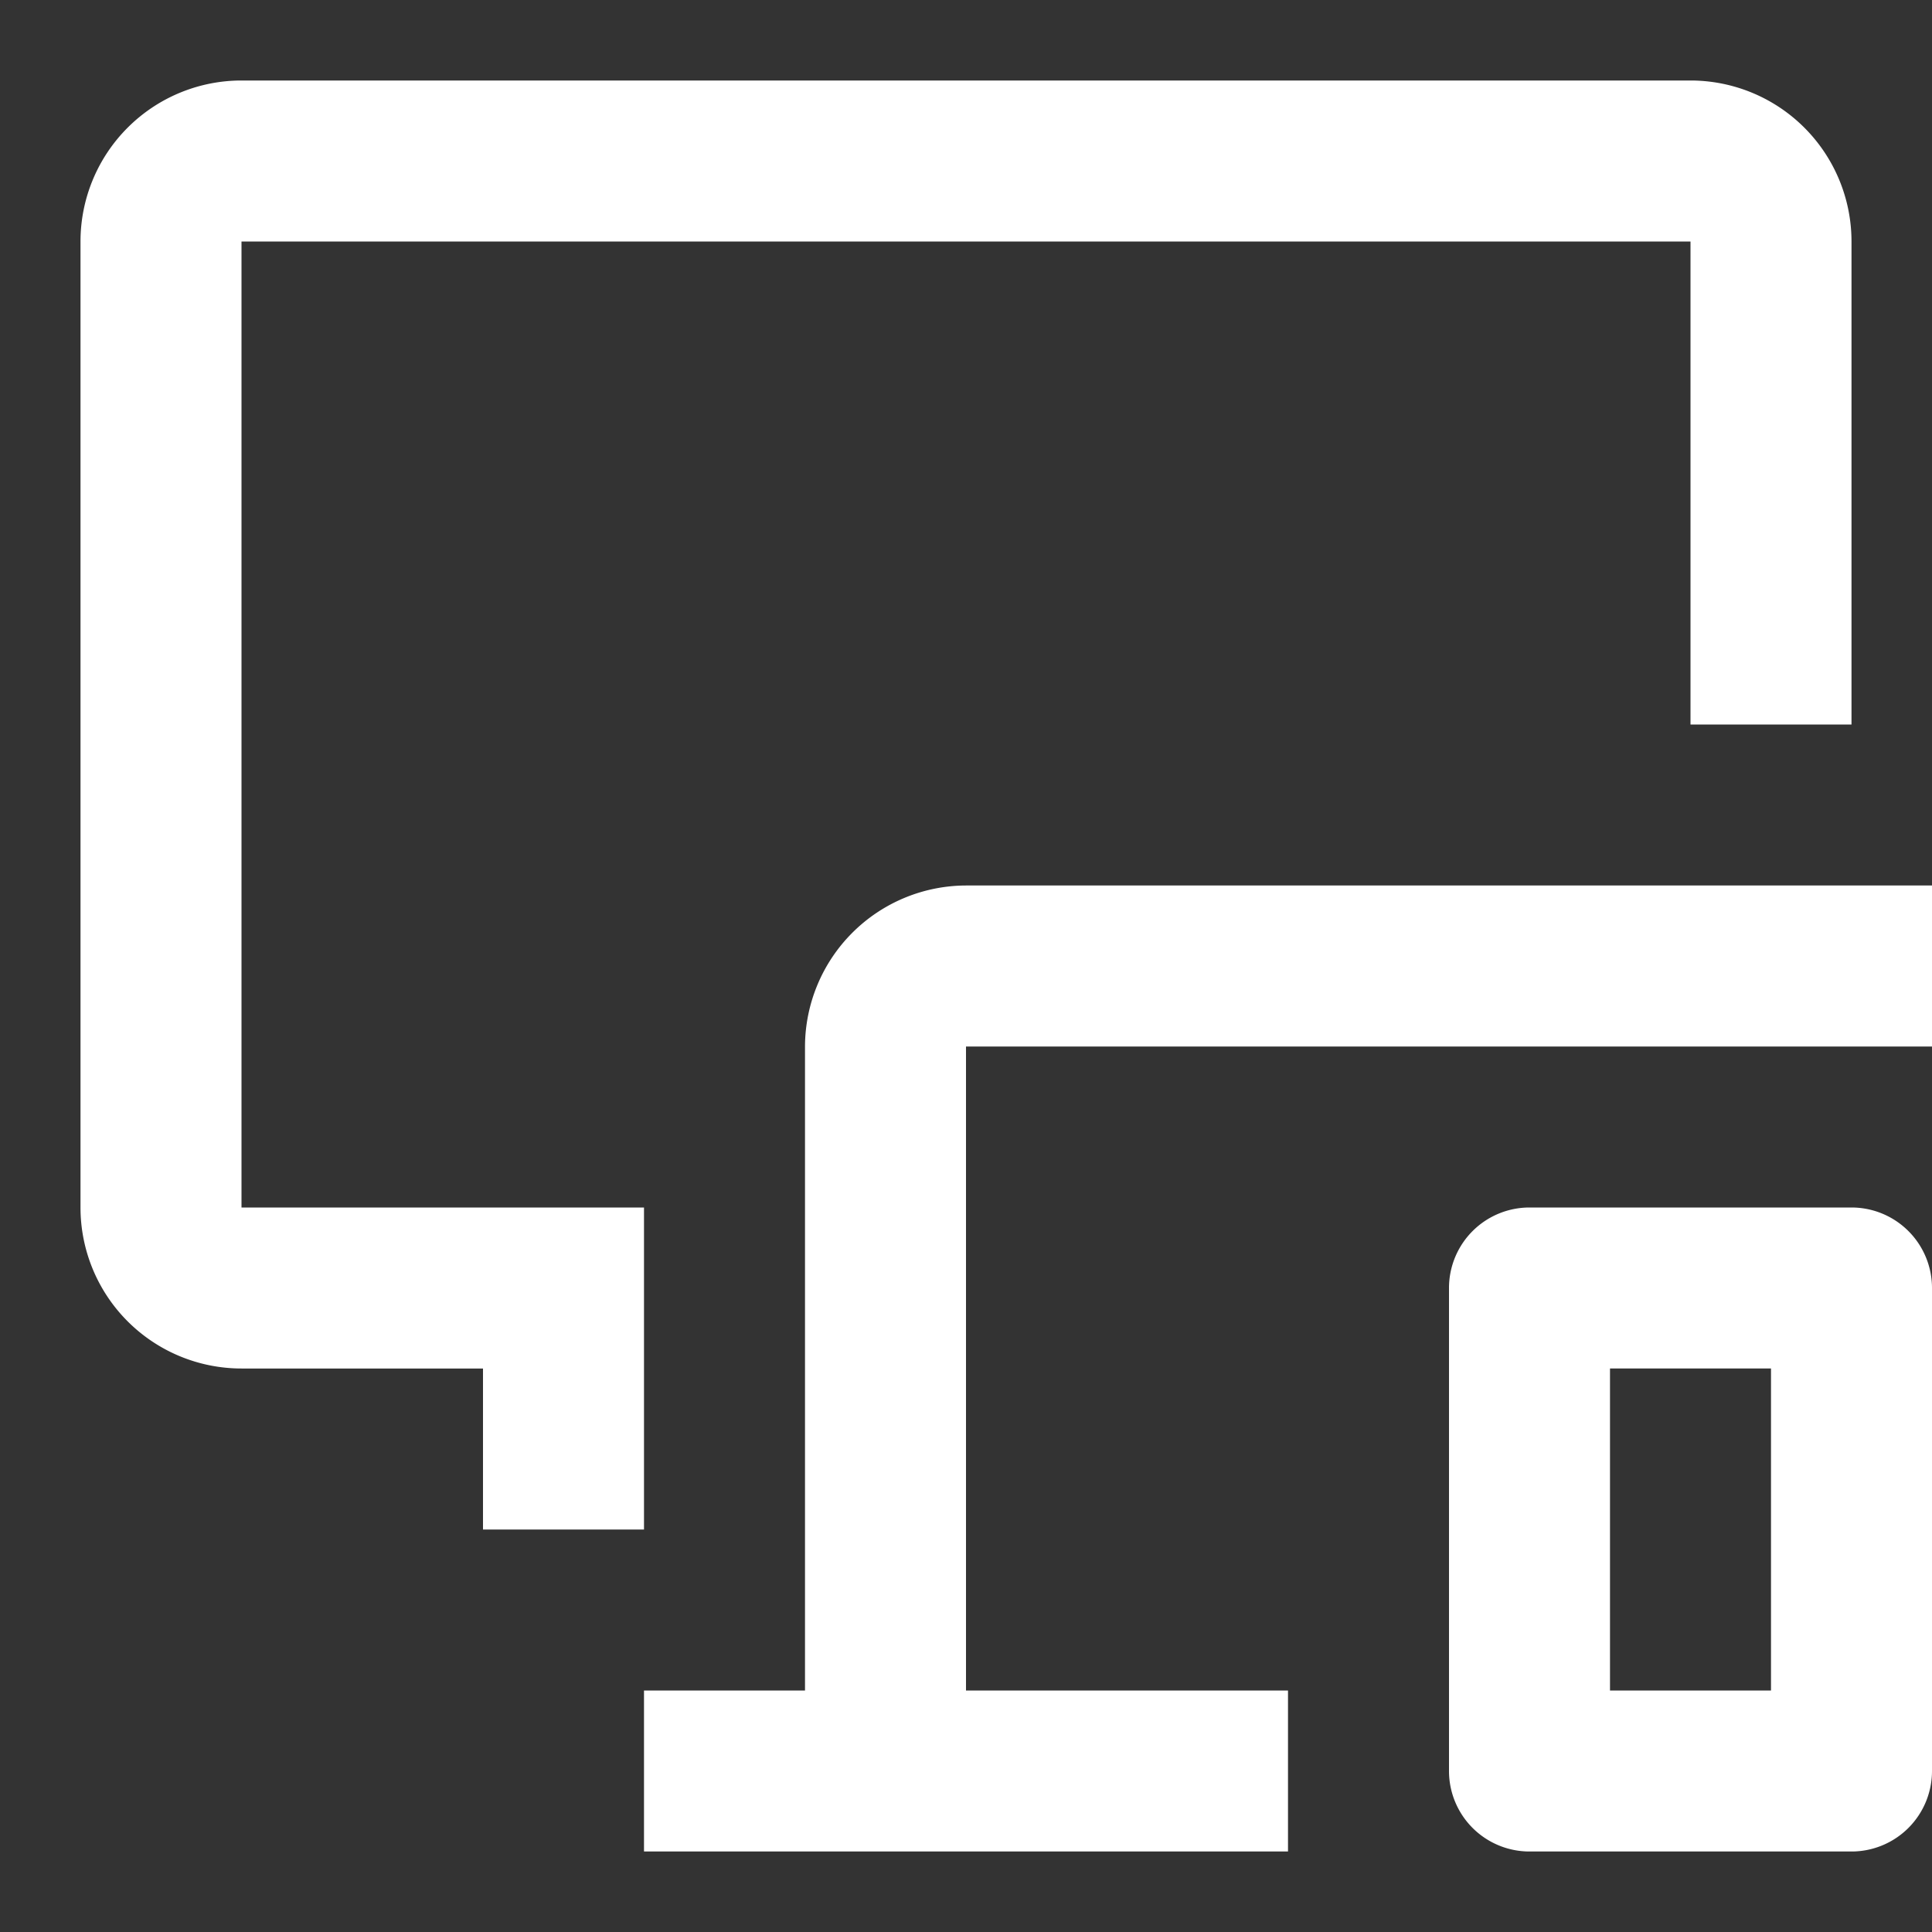 <svg xmlns="http://www.w3.org/2000/svg" width="24" height="24" viewBox="0 0 24 24"><rect x="0" y="0" width="24" height="24" fill="#333333" stroke="none"/><defs><style>.a{fill:none;}.b{fill:#fff;}</style></defs><g transform="translate(-4 -4)"><g transform="translate(4 4)"><path class="a" d="M0,0H24V24H0Z"/><path class="b" d="M-1164-3616h-2v-2h-3a2,2,0,0,1-2-2v-12a2,2,0,0,1,2-2h18a2,2,0,0,1,2,2l0,6h-2v-6h-18v12h5v4Z" transform="translate(1172 3635)"/><path class="b" d="M4,9H16V7H4A2.006,2.006,0,0,0,2,9v8H0v2H8V17H4Zm11,2H11a1,1,0,0,0-1,1v6a1,1,0,0,0,1,1h4a1,1,0,0,0,1-1V12A1,1,0,0,0,15,11Zm-1,6H12V13h2Z" transform="translate(8 4)"/></g></g></svg>